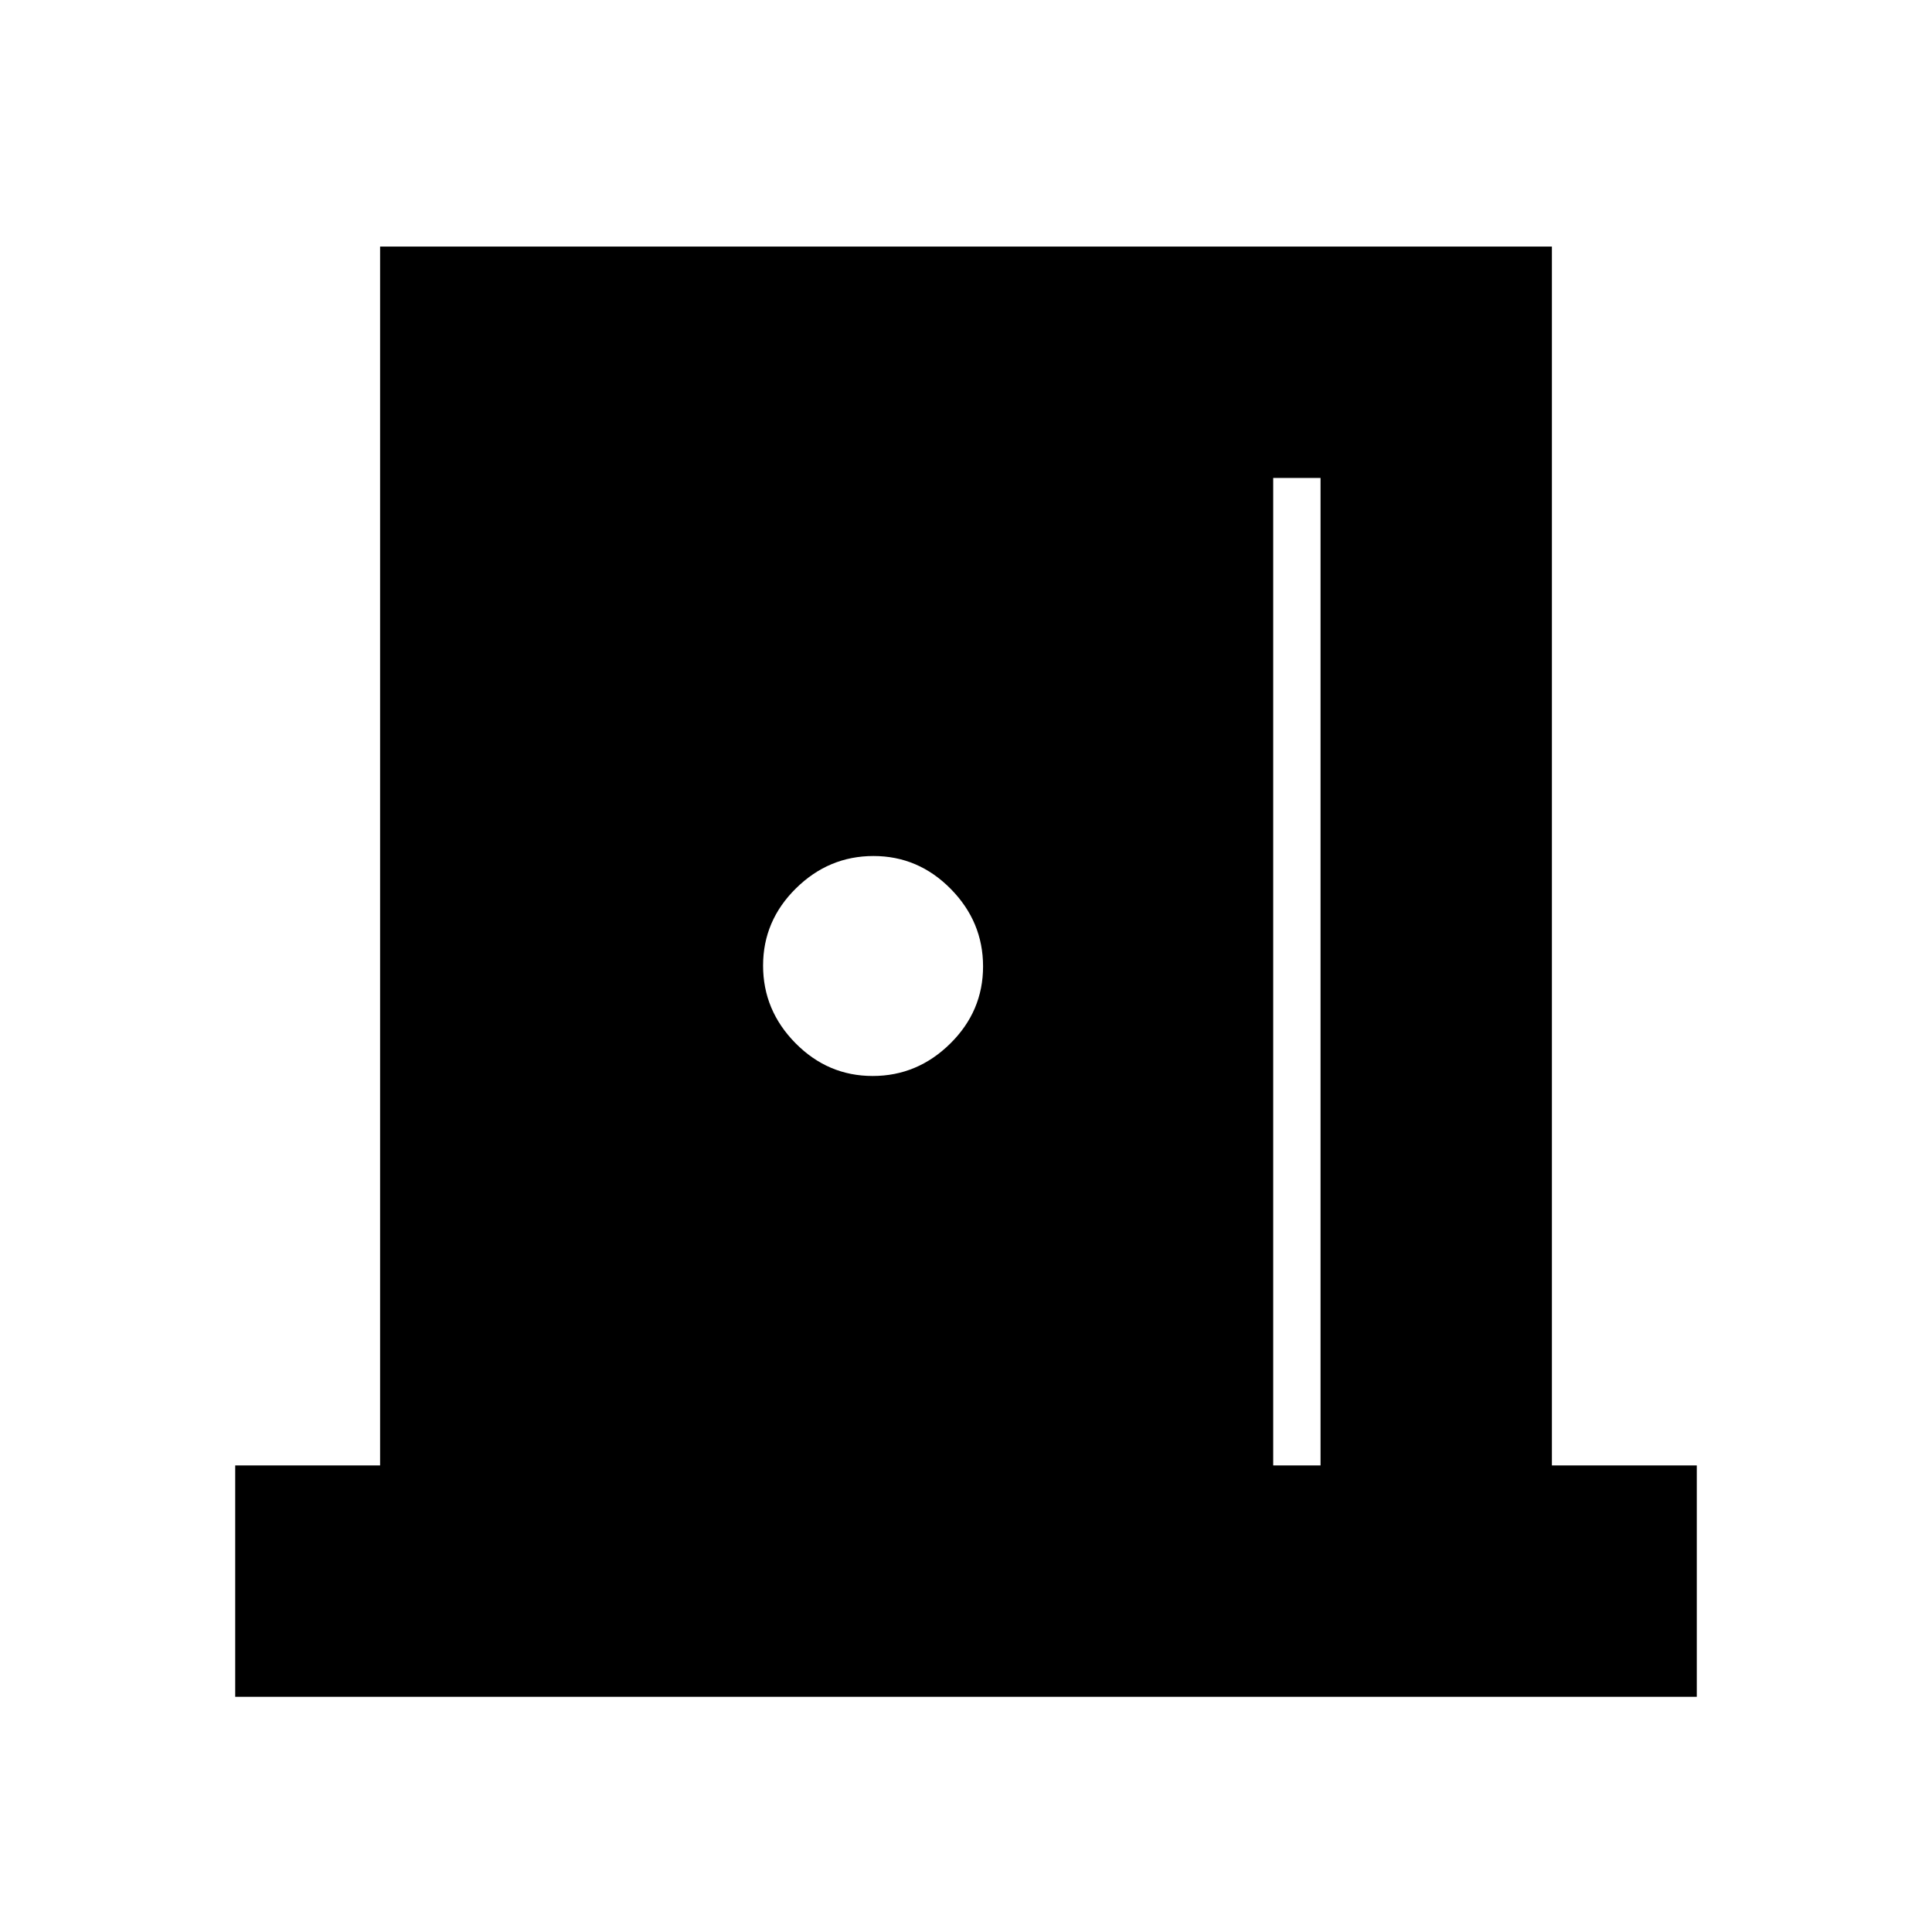 <svg xmlns="http://www.w3.org/2000/svg" height="20" viewBox="0 -960 960 960" width="20"><path d="M116.87-116.87v-114.96h72v-605.65h582.26v605.65h72v114.96H116.87Zm515.78-114.96h23.52v-490.69h-23.52v490.69ZM433.62-425.35q22.24 0 38.55-16.1 16.31-16.09 16.31-38.34 0-22.24-16.1-38.55t-38.34-16.31q-22.25 0-38.56 16.1-16.31 16.09-16.31 38.34 0 22.24 16.1 38.55t38.35 16.31Z"/></svg>